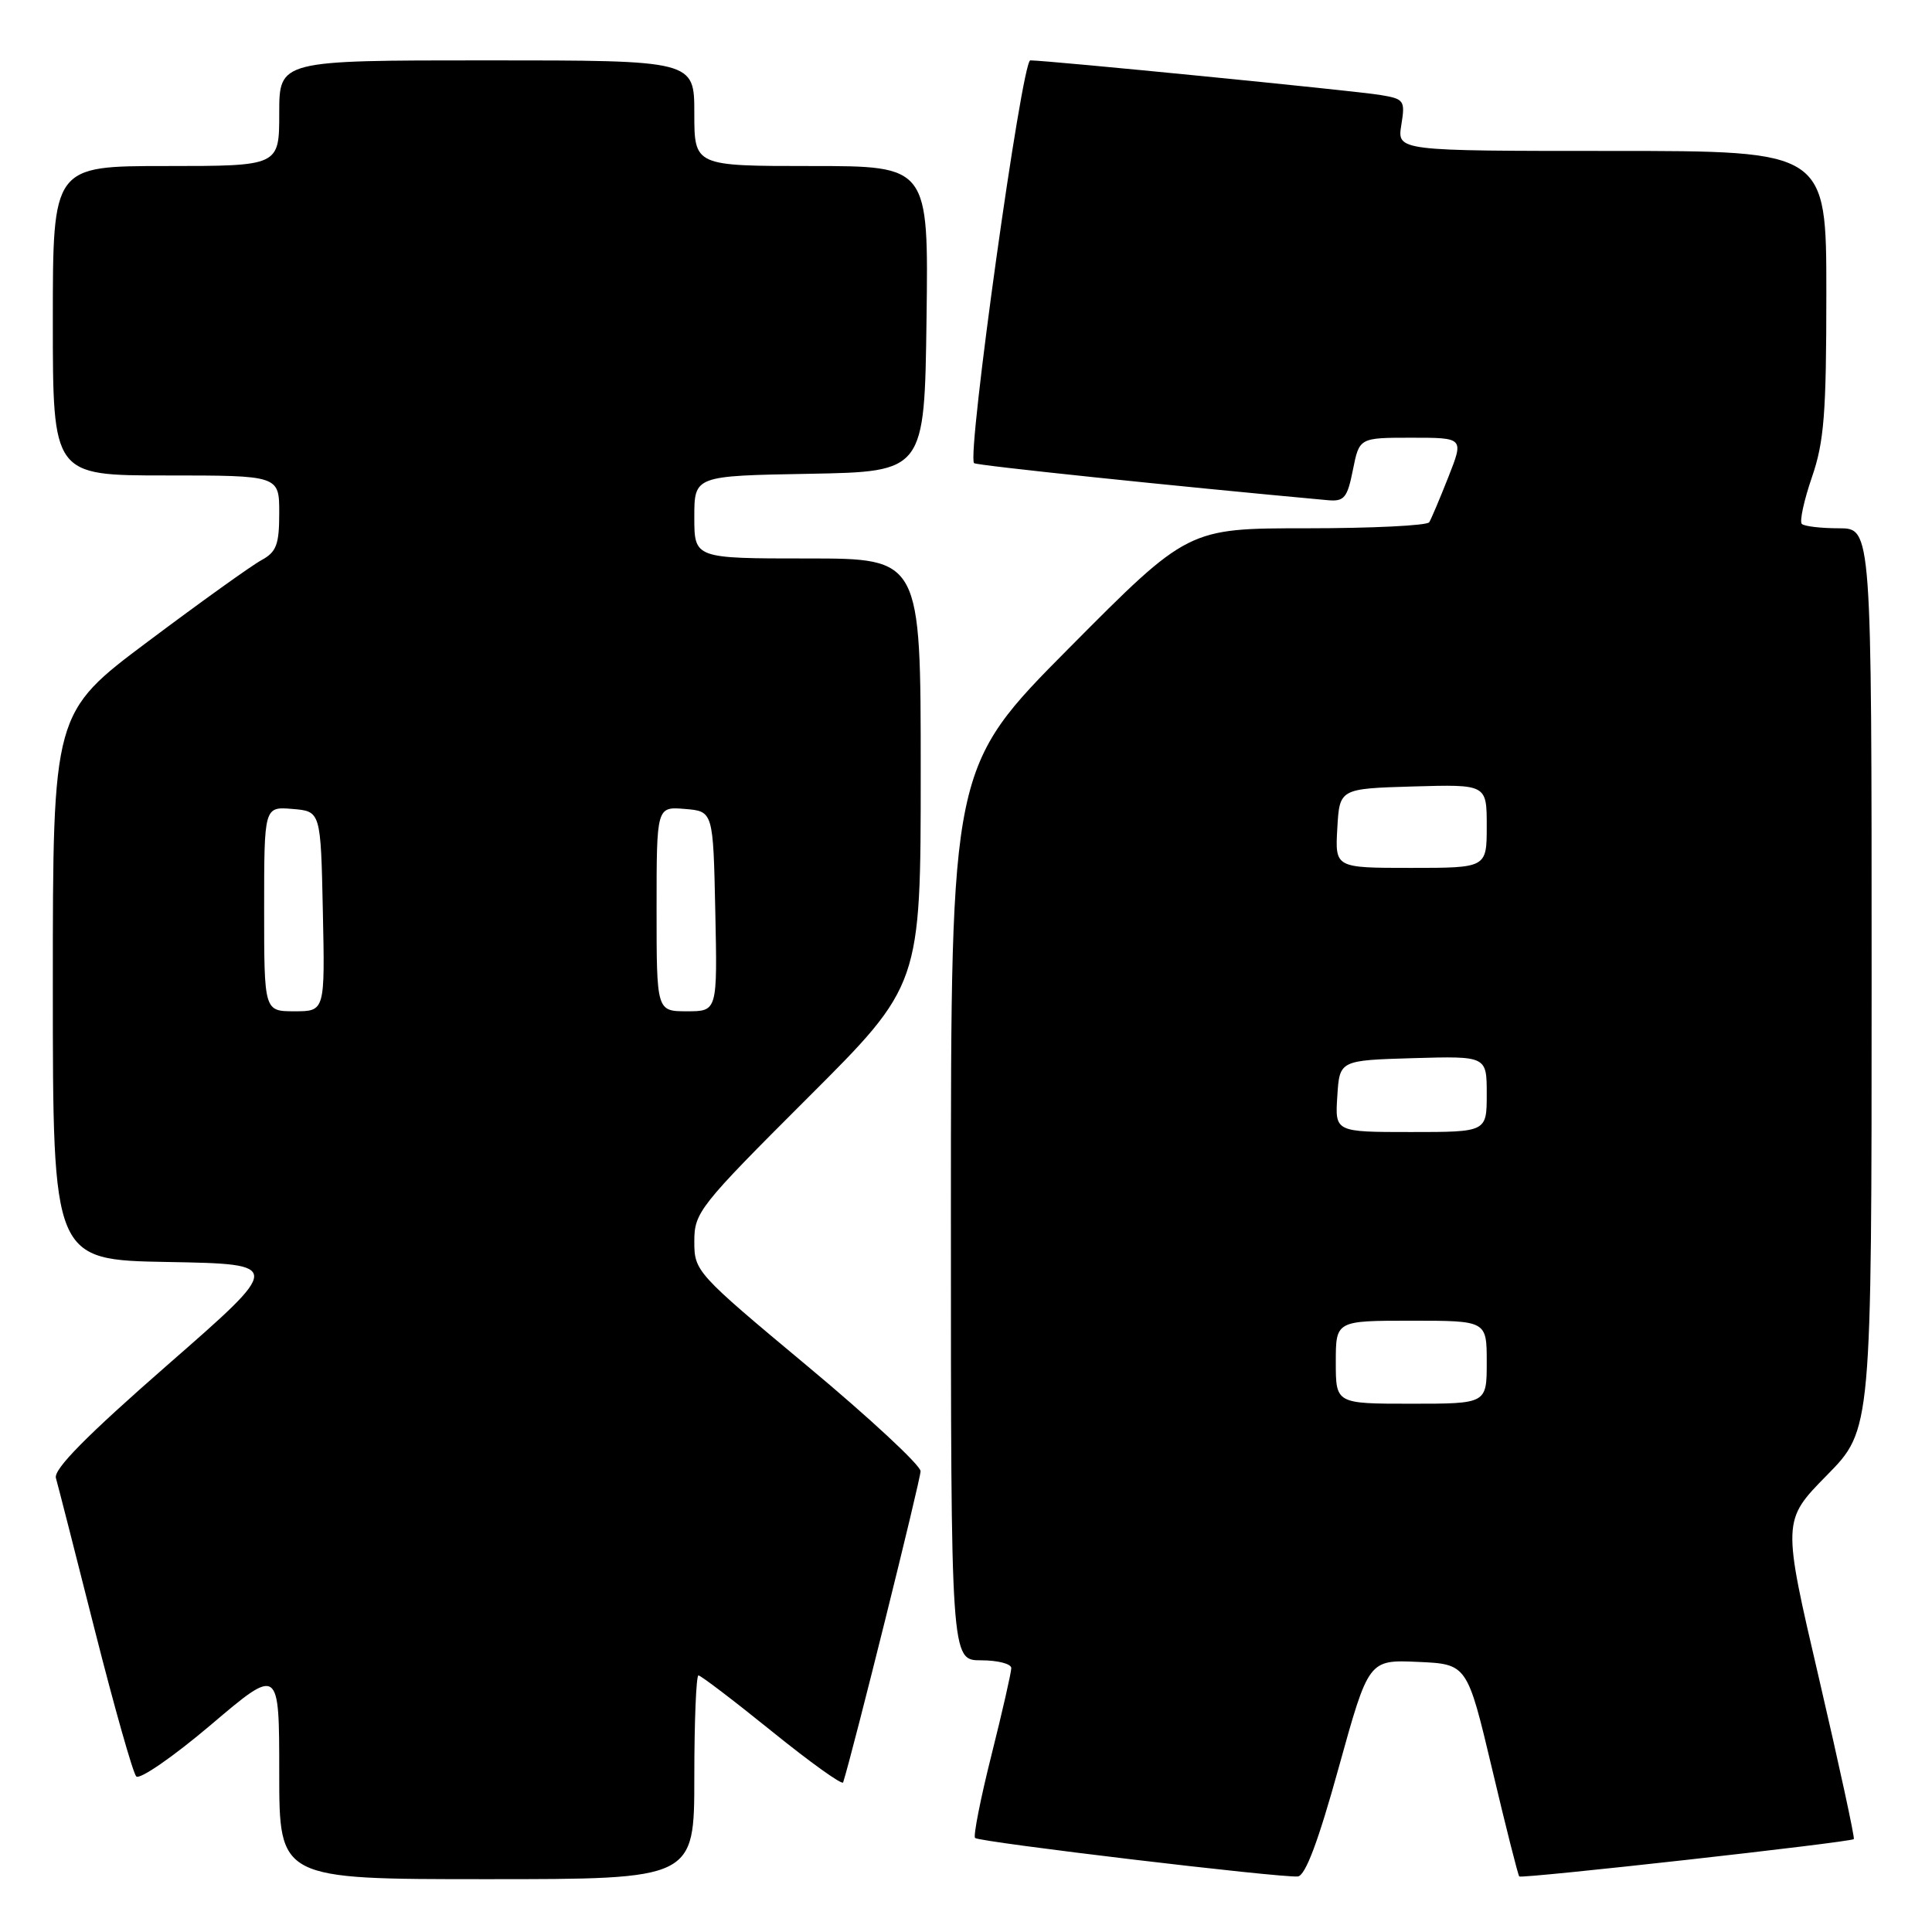 <?xml version="1.0" encoding="UTF-8" standalone="no"?>
<!DOCTYPE svg PUBLIC "-//W3C//DTD SVG 1.1//EN" "http://www.w3.org/Graphics/SVG/1.1/DTD/svg11.dtd" >
<svg xmlns="http://www.w3.org/2000/svg" xmlns:xlink="http://www.w3.org/1999/xlink" version="1.1" viewBox="0 0 256 256">
 <g >
 <path fill="currentColor"
d=" M 92.00 235.50 C 92.00 228.07 92.25 222.00 92.55 222.00 C 92.85 222.00 97.24 225.34 102.30 229.43 C 107.36 233.52 111.60 236.56 111.72 236.18 C 113.02 232.11 121.99 196.02 121.98 194.94 C 121.97 194.15 115.22 187.88 106.98 181.01 C 92.23 168.71 92.00 168.45 92.00 164.50 C 92.00 160.65 92.64 159.84 107.00 145.50 C 122.00 130.53 122.00 130.53 122.00 102.26 C 122.00 74.00 122.00 74.00 107.00 74.00 C 92.00 74.00 92.00 74.00 92.00 68.53 C 92.00 63.05 92.00 63.05 107.25 62.78 C 122.50 62.50 122.50 62.50 122.77 42.25 C 123.04 22.00 123.04 22.00 107.52 22.00 C 92.00 22.00 92.00 22.00 92.00 15.00 C 92.00 8.00 92.00 8.00 64.50 8.00 C 37.00 8.00 37.00 8.00 37.00 15.00 C 37.00 22.00 37.00 22.00 22.00 22.00 C 7.00 22.00 7.00 22.00 7.00 42.50 C 7.00 63.00 7.00 63.00 22.00 63.00 C 37.00 63.00 37.00 63.00 37.00 67.97 C 37.00 72.16 36.63 73.14 34.65 74.22 C 33.35 74.92 26.60 79.76 19.65 84.97 C 7.00 94.44 7.00 94.44 7.00 130.69 C 7.00 166.95 7.00 166.95 22.24 167.22 C 37.49 167.50 37.49 167.50 22.21 180.85 C 11.47 190.24 7.07 194.69 7.41 195.85 C 7.67 196.76 9.99 205.82 12.56 216.00 C 15.14 226.18 17.61 234.90 18.05 235.38 C 18.49 235.86 22.94 232.79 27.93 228.56 C 37.00 220.86 37.00 220.86 37.00 234.93 C 37.00 249.00 37.00 249.00 64.50 249.00 C 92.00 249.00 92.00 249.00 92.00 235.50 Z  M 177.39 234.20 C 181.35 219.92 181.35 219.92 187.88 220.21 C 194.41 220.50 194.41 220.50 197.72 234.43 C 199.53 242.09 201.15 248.48 201.31 248.64 C 201.64 248.97 245.23 244.11 245.64 243.69 C 245.79 243.54 243.72 233.98 241.04 222.46 C 236.15 201.50 236.15 201.50 242.08 195.47 C 248.00 189.45 248.00 189.45 248.00 129.72 C 248.00 70.00 248.00 70.00 243.67 70.00 C 241.28 70.00 239.07 69.74 238.75 69.42 C 238.43 69.09 239.03 66.32 240.08 63.26 C 241.71 58.54 242.00 54.81 242.00 38.84 C 242.00 20.00 242.00 20.00 213.56 20.00 C 185.13 20.00 185.13 20.00 185.68 16.57 C 186.21 13.30 186.08 13.11 182.87 12.58 C 179.55 12.03 138.78 8.00 136.52 8.00 C 135.40 8.00 128.08 60.45 129.07 61.37 C 129.40 61.68 155.54 64.41 175.96 66.28 C 178.12 66.47 178.53 65.97 179.27 62.25 C 180.12 58.00 180.12 58.00 187.04 58.00 C 193.97 58.00 193.97 58.00 191.92 63.20 C 190.79 66.06 189.65 68.76 189.38 69.20 C 189.10 69.64 181.80 70.00 173.15 70.00 C 157.42 70.00 157.42 70.00 141.71 85.82 C 126.00 101.64 126.00 101.64 126.00 160.82 C 126.00 220.00 126.00 220.00 130.00 220.00 C 132.20 220.00 134.00 220.46 134.00 221.03 C 134.00 221.60 132.82 226.79 131.37 232.57 C 129.92 238.34 128.95 243.28 129.20 243.54 C 129.75 244.09 169.80 248.86 171.97 248.64 C 172.98 248.53 174.69 243.97 177.39 234.20 Z  M 35.00 120.44 C 35.00 106.88 35.00 106.88 38.75 107.19 C 42.50 107.50 42.50 107.50 42.78 120.75 C 43.06 134.00 43.06 134.00 39.03 134.00 C 35.00 134.00 35.00 134.00 35.00 120.44 Z  M 87.00 120.44 C 87.00 106.88 87.00 106.88 90.75 107.19 C 94.50 107.50 94.50 107.50 94.78 120.75 C 95.06 134.00 95.06 134.00 91.03 134.00 C 87.00 134.00 87.00 134.00 87.00 120.44 Z  M 177.00 180.50 C 177.00 175.00 177.00 175.00 187.00 175.00 C 197.00 175.00 197.00 175.00 197.00 180.50 C 197.00 186.00 197.00 186.00 187.00 186.00 C 177.00 186.00 177.00 186.00 177.00 180.50 Z  M 177.20 145.25 C 177.50 140.50 177.50 140.50 187.25 140.21 C 197.00 139.93 197.00 139.93 197.00 144.96 C 197.00 150.00 197.00 150.00 186.95 150.00 C 176.89 150.00 176.89 150.00 177.20 145.25 Z  M 177.20 109.75 C 177.50 104.50 177.50 104.50 187.25 104.21 C 197.00 103.93 197.00 103.93 197.00 109.46 C 197.00 115.00 197.00 115.00 186.95 115.00 C 176.90 115.00 176.90 115.00 177.20 109.75 Z "/>
</g>
</svg>